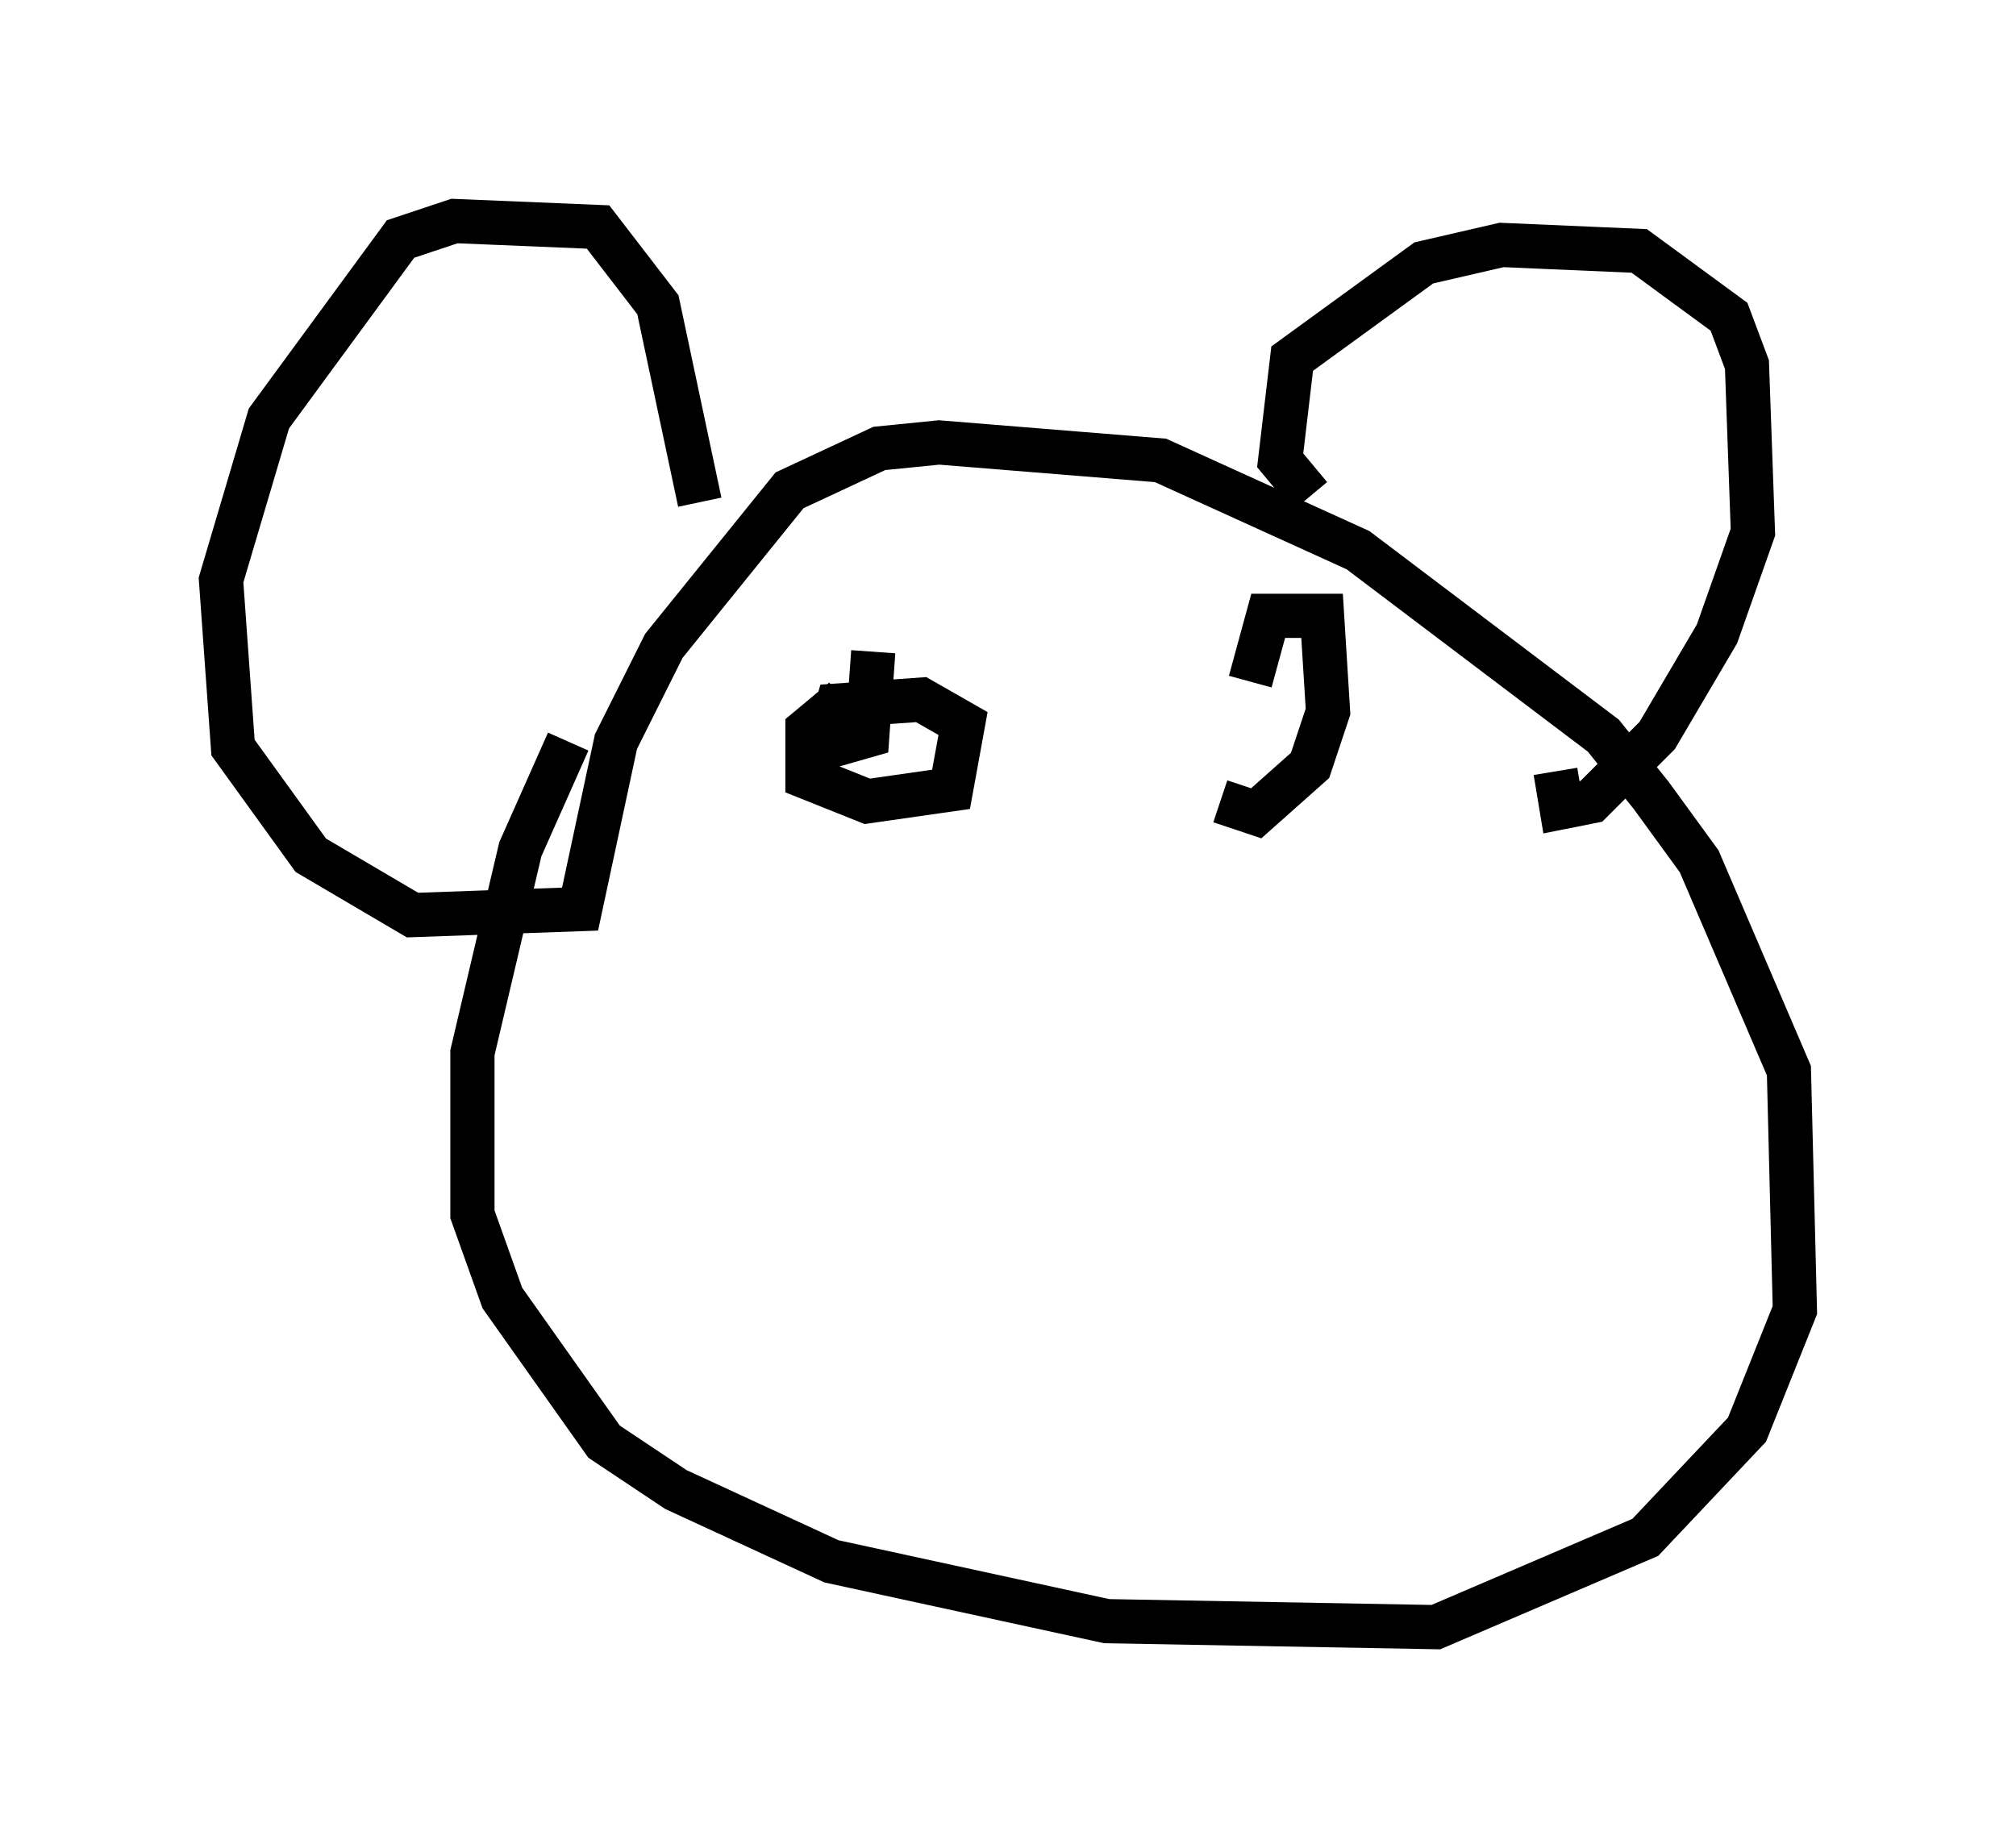 <?xml version="1.0" encoding="utf-8" ?>
<svg baseProfile="full" height="41.799" version="1.1" width="45.588" xmlns="http://www.w3.org/2000/svg" xmlns:ev="http://www.w3.org/2001/xml-events" xmlns:xlink="http://www.w3.org/1999/xlink"><defs /><rect fill="white" height="41.799" width="45.588" x="0" y="0" /><path d="M15.555, 14.066 m-2.706, 2.706 l-1.083, 2.436 -1.083, 4.601 l0.0, 3.654 0.677, 1.894 l2.3, 3.248 1.624, 1.083 l3.518, 1.624 6.225, 1.353 l7.442, 0.135 4.736, -2.03 l2.3, -2.436 1.083, -2.706 l-0.135, -5.413 -2.03, -4.736 l-1.083, -1.488 -1.083, -1.353 l-5.548, -4.195 -4.465, -2.03 l-5.007, -0.406 -1.353, 0.135 l-2.03, 0.947 -2.842, 3.518 l-1.083, 2.165 -0.812, 3.789 l-3.789, 0.135 -2.3, -1.353 l-1.759, -2.436 -0.271, -3.789 l1.083, -3.654 2.977, -4.059 l1.218, -0.406 3.248, 0.135 l1.353, 1.759 0.947, 4.465 m13.802, -0.135 l-0.677, -0.812 0.271, -2.3 l2.977, -2.165 1.759, -0.406 l3.112, 0.135 2.03, 1.488 l0.406, 1.083 0.135, 3.789 l-0.812, 2.3 -1.353, 2.3 l-1.488, 1.488 -0.677, 0.135 l-0.135, -0.812 m-16.103, -1.624 l-0.812, 0.677 0.0, 1.083 l1.353, 0.541 1.894, -0.271 l0.271, -1.488 -0.947, -0.541 l-1.894, 0.135 -0.271, 0.947 l0.947, -0.271 0.135, -1.894 m7.848, 3.383 l0.812, 0.271 1.218, -1.083 l0.406, -1.218 -0.135, -2.165 l-1.218, 0.0 -0.406, 1.488 " fill="none" stroke="black" stroke-width="1" /></svg>